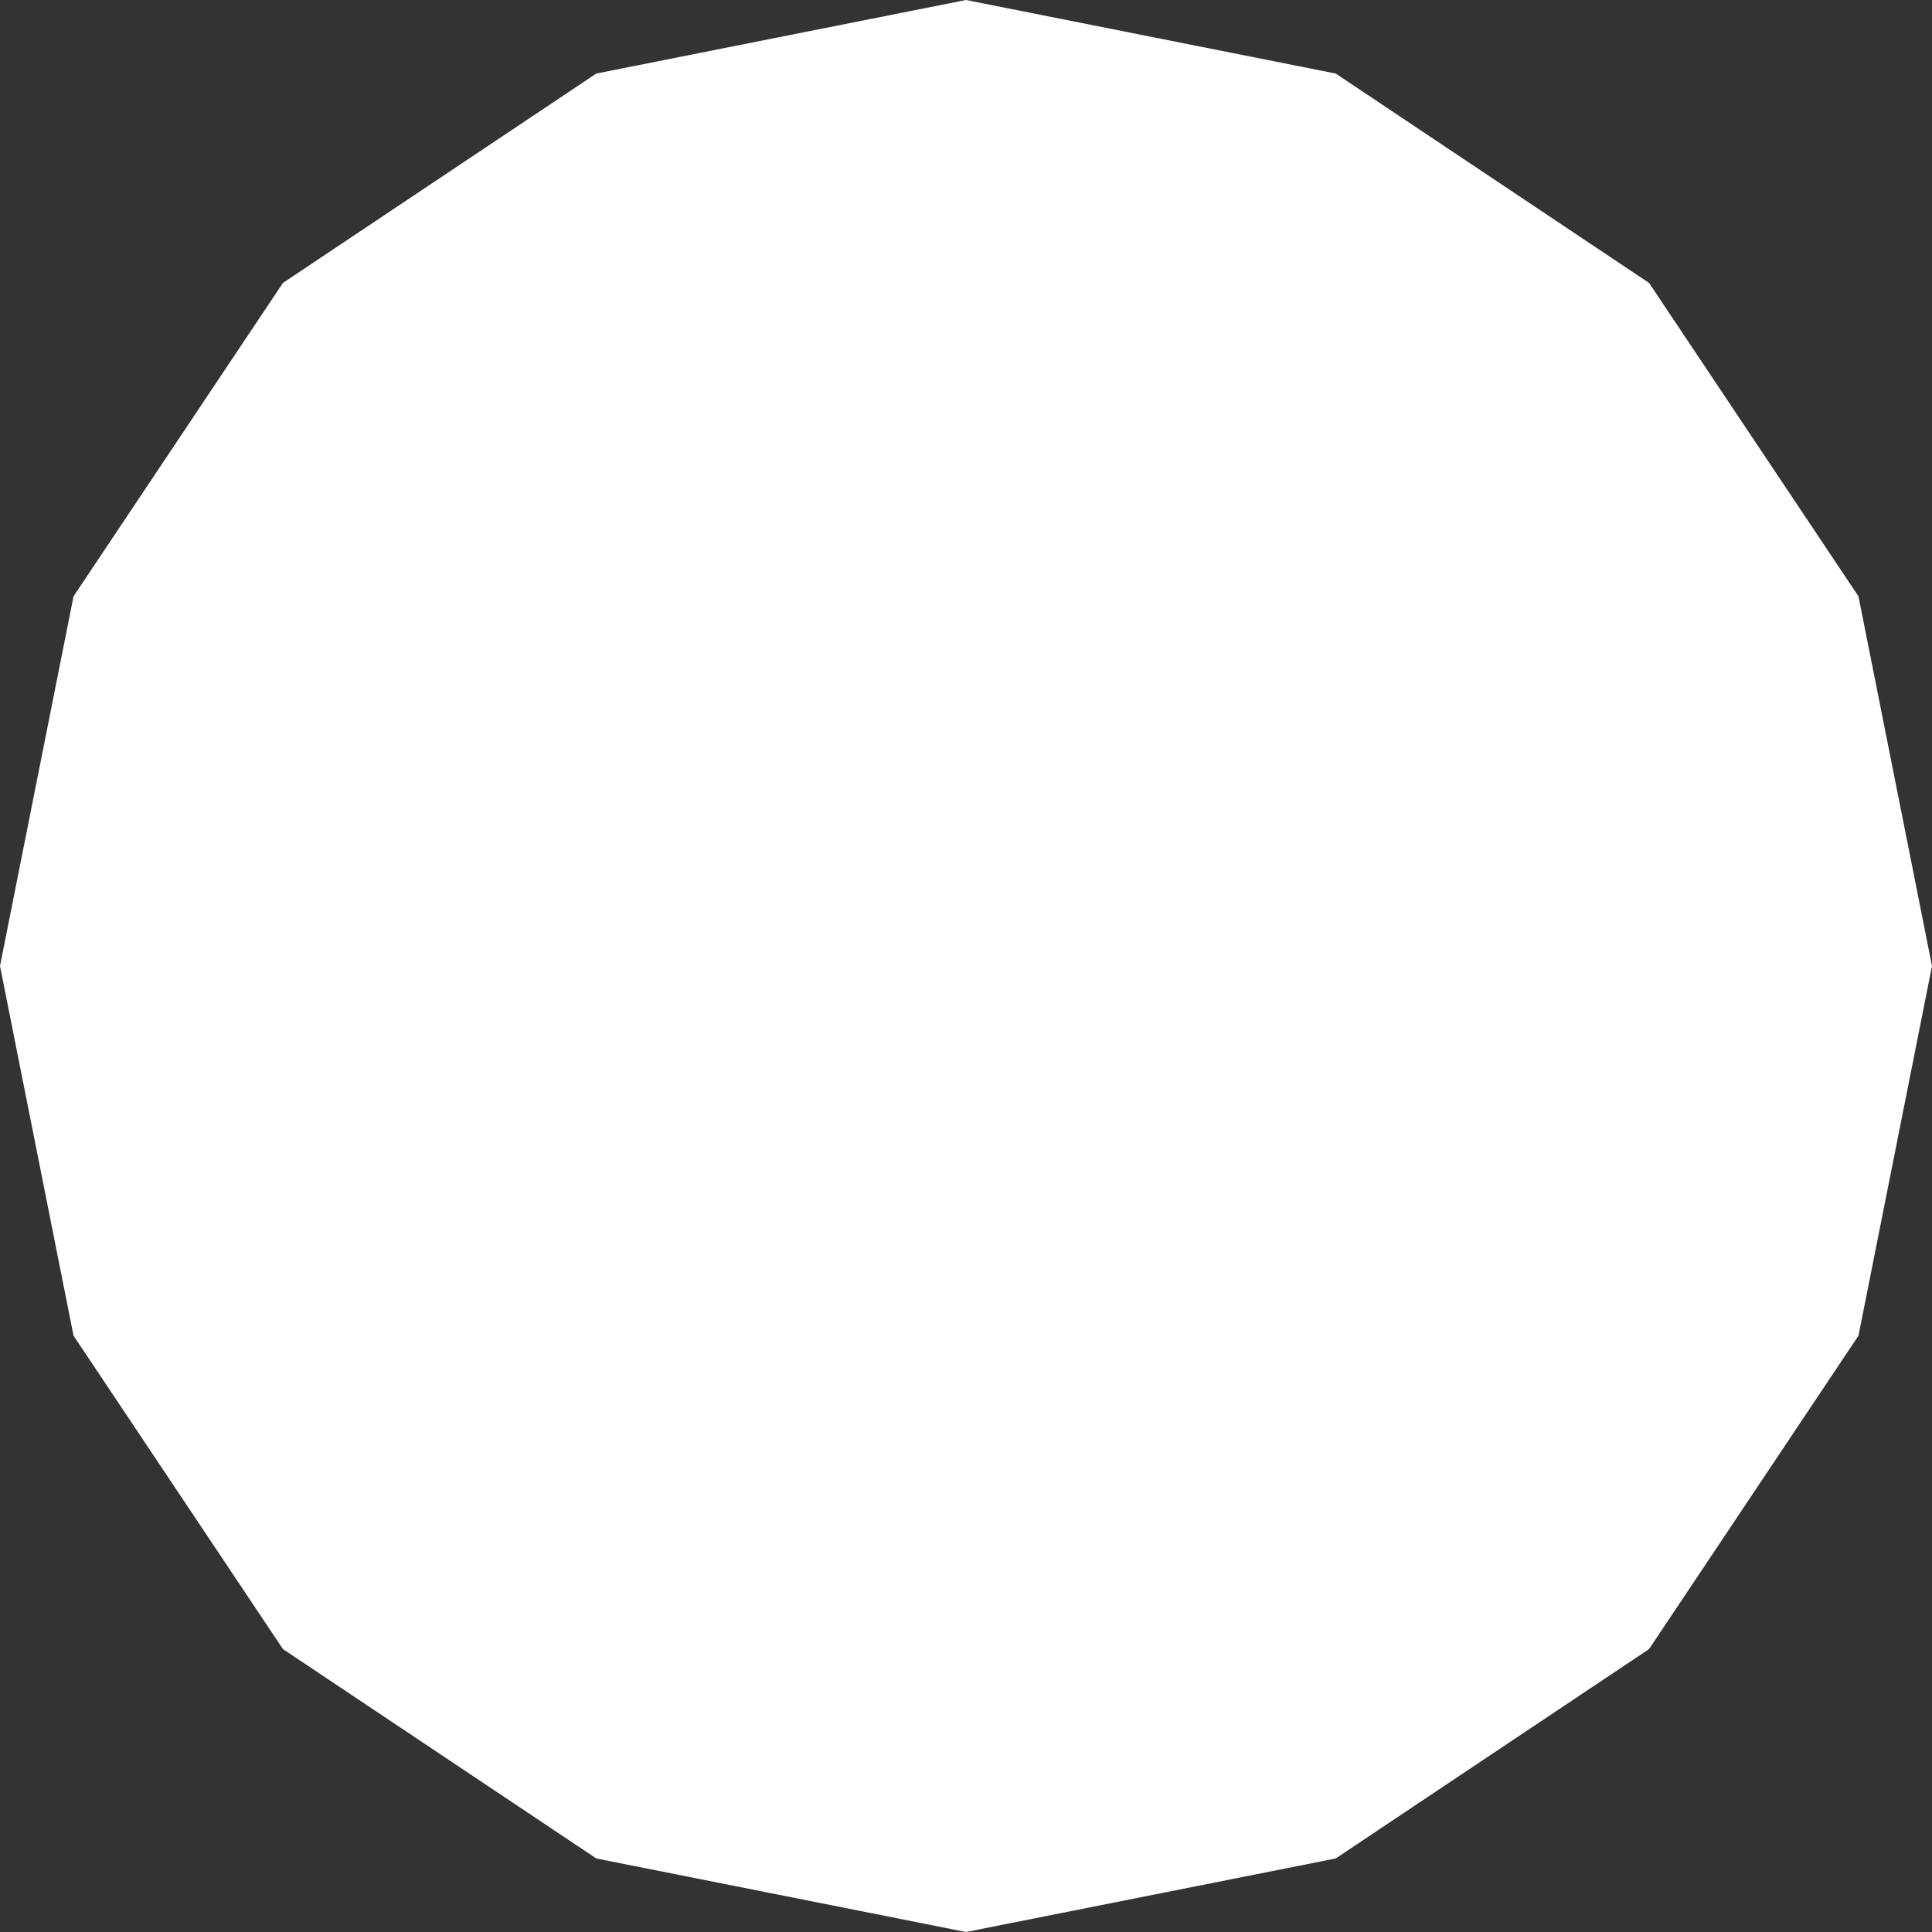 <svg width="250" height="250" viewBox="0 0 250 250" fill="none" xmlns="http://www.w3.org/2000/svg">
<rect x="0" y="0" width="250" height="250" fill="#333333" stroke="none"/>
<path d="M125 0L172.835 9.515L213.388 36.612L240.485 77.165L250 125L240.485 172.835L213.388 213.388L172.835 240.485L125 250L77.165 240.485L36.612 213.388L9.515 172.835L0 125L9.515 77.165L36.612 36.612L77.165 9.515L125 0Z" fill="white"/>
</svg>
